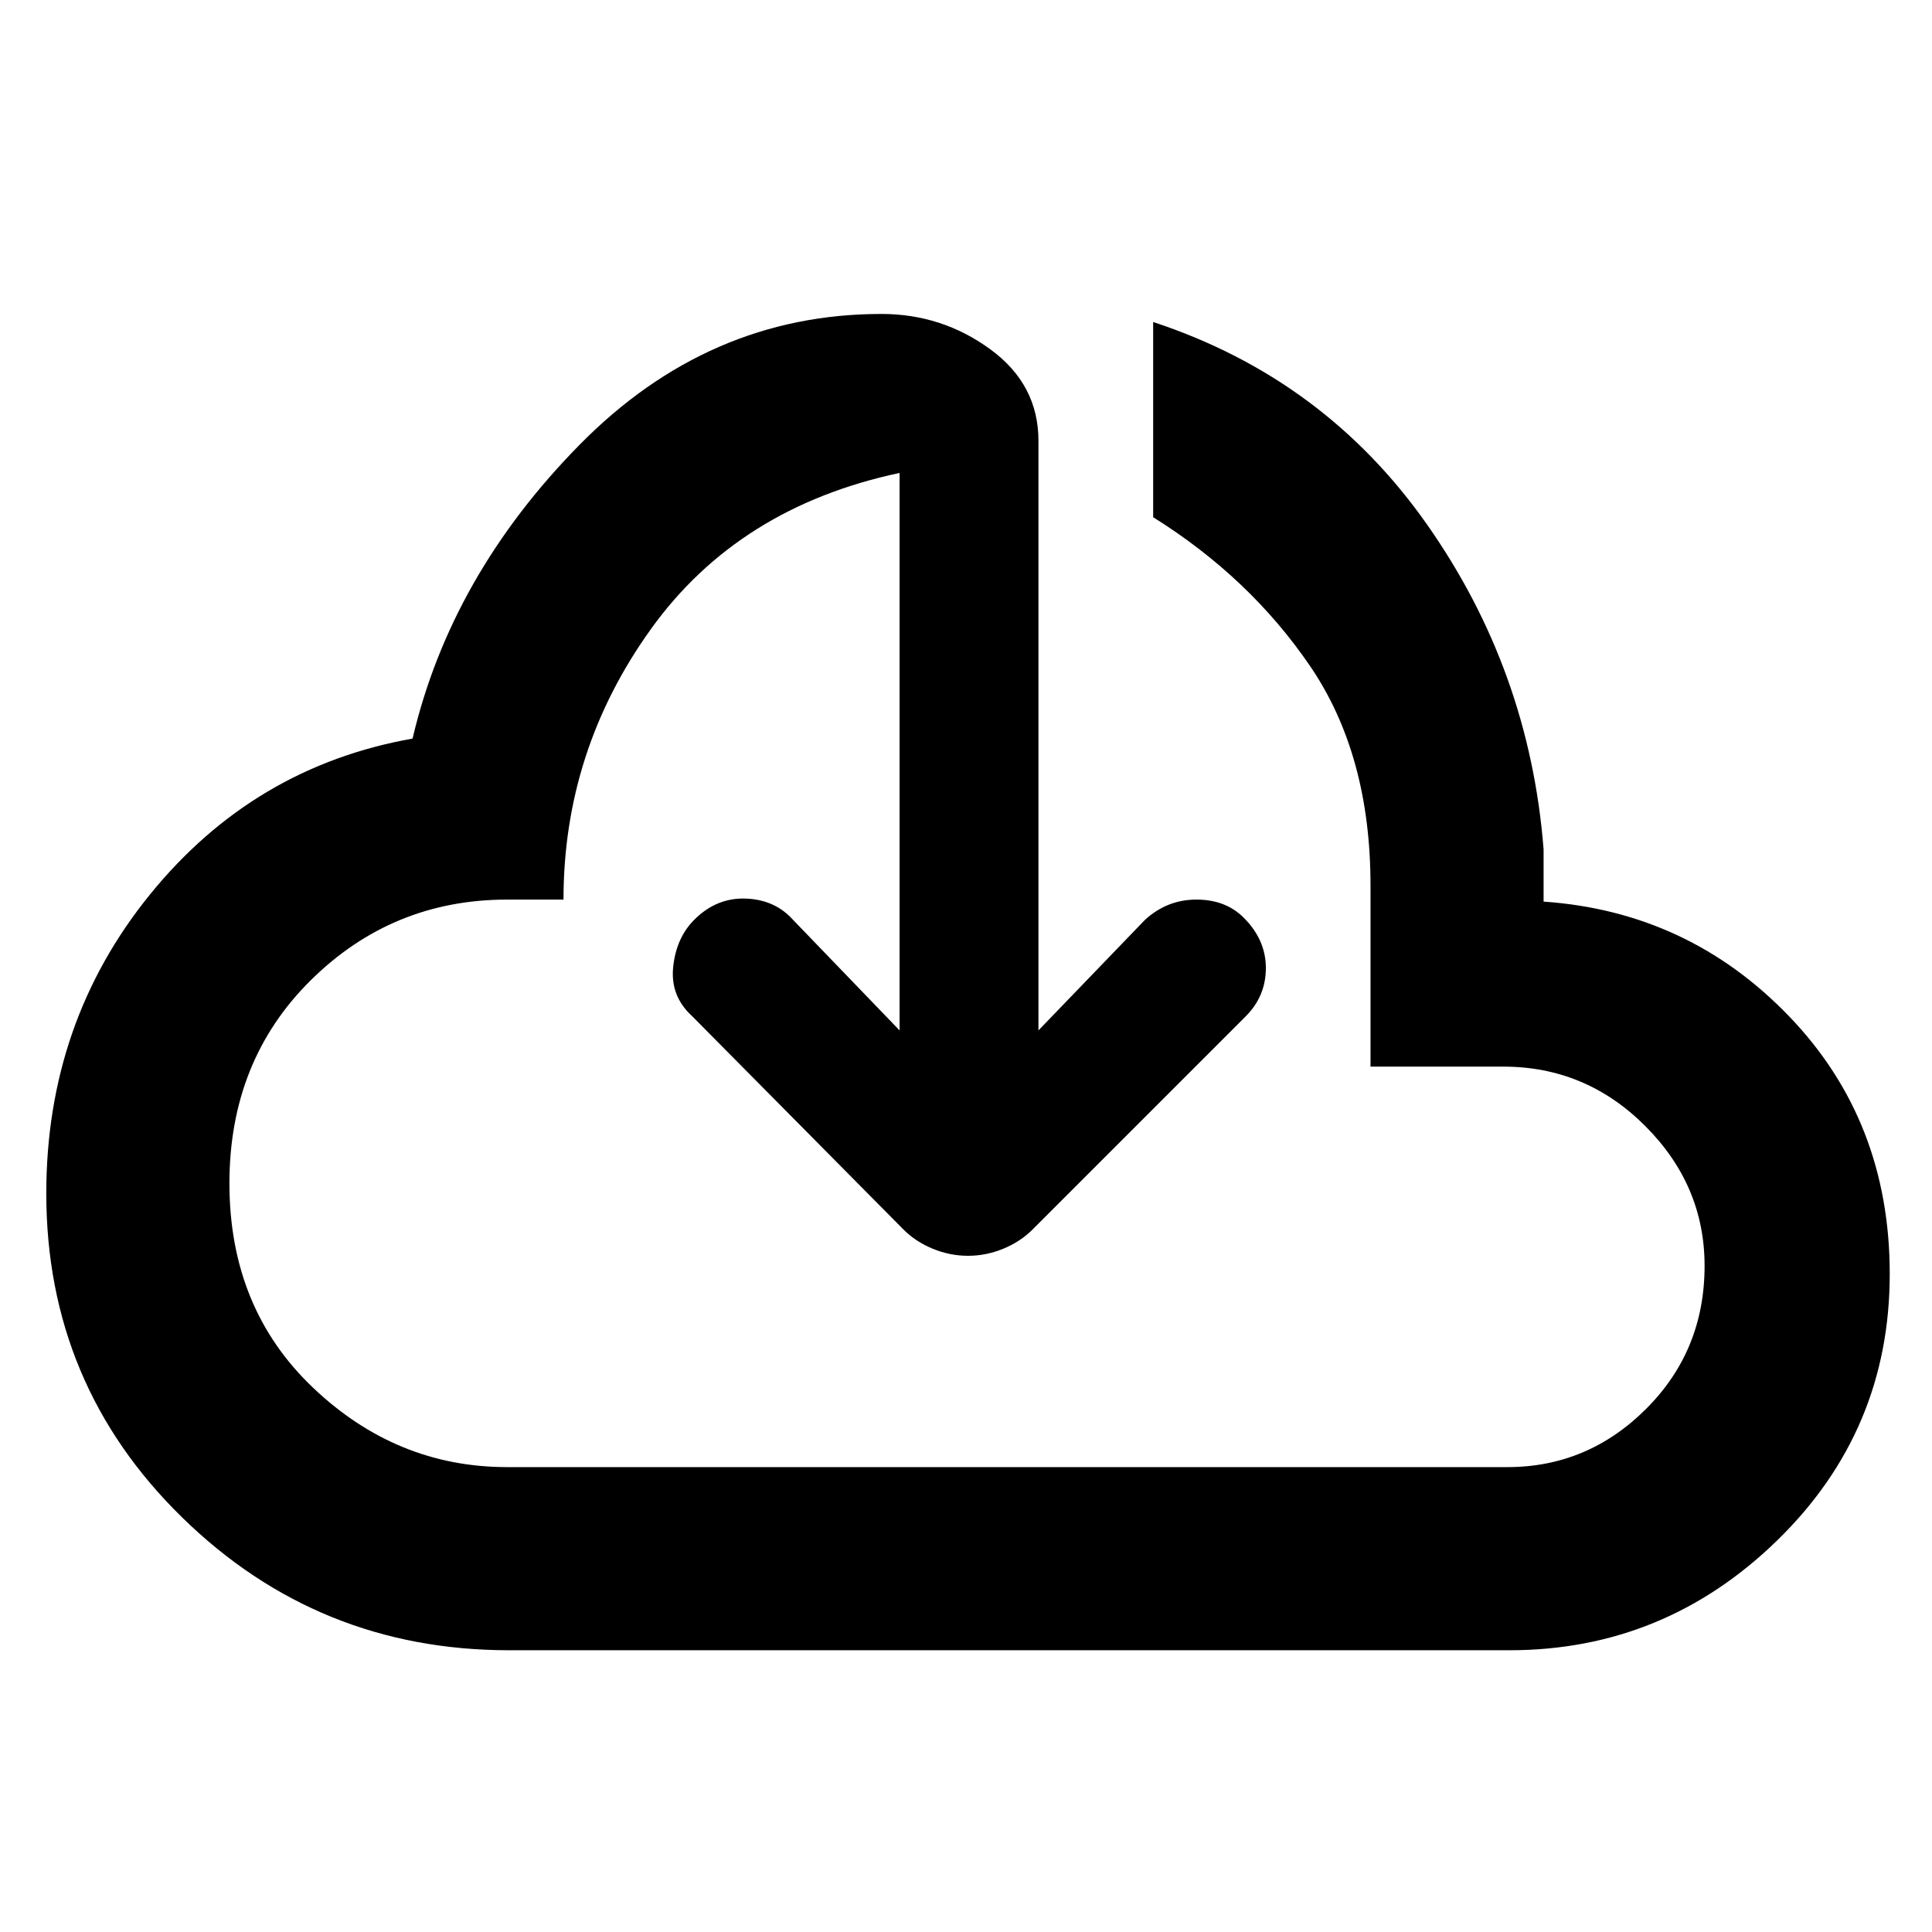 <svg xmlns="http://www.w3.org/2000/svg" height="48" width="48"><path d="M12.65 41q-4.75 0-8.125-3.3T1.15 29.65q0-4.25 2.575-7.425t6.525-3.875q.95-4.05 4.15-7.3t7.5-3.25q1.5 0 2.7.875 1.2.875 1.2 2.275V25.6l2.65-2.75q.55-.5 1.275-.5.725 0 1.175.45.55.55.55 1.25t-.5 1.2l-5.3 5.3q-.3.3-.725.475t-.875.175q-.45 0-.875-.175t-.725-.475l-5.25-5.3q-.55-.5-.475-1.225.075-.725.525-1.175.55-.55 1.275-.525.725.025 1.175.525l2.65 2.75V11.75q-4 .85-6.175 3.875T14 22.35h-1.4q-2.85 0-4.875 2T5.7 29.4q0 3.1 2.075 5.075T12.6 36.45h24.85q2 0 3.45-1.45 1.45-1.45 1.45-3.55 0-2-1.475-3.475T37.35 26.5h-3.3V22q0-3.25-1.5-5.45t-3.9-3.7V8q4.25 1.4 6.8 5.025Q38 16.65 38.35 21.1v1.3q3.6.25 6.1 2.85 2.5 2.6 2.5 6.4 0 3.9-2.8 6.625T37.5 41Zm11.4-19.05Z"/></svg>